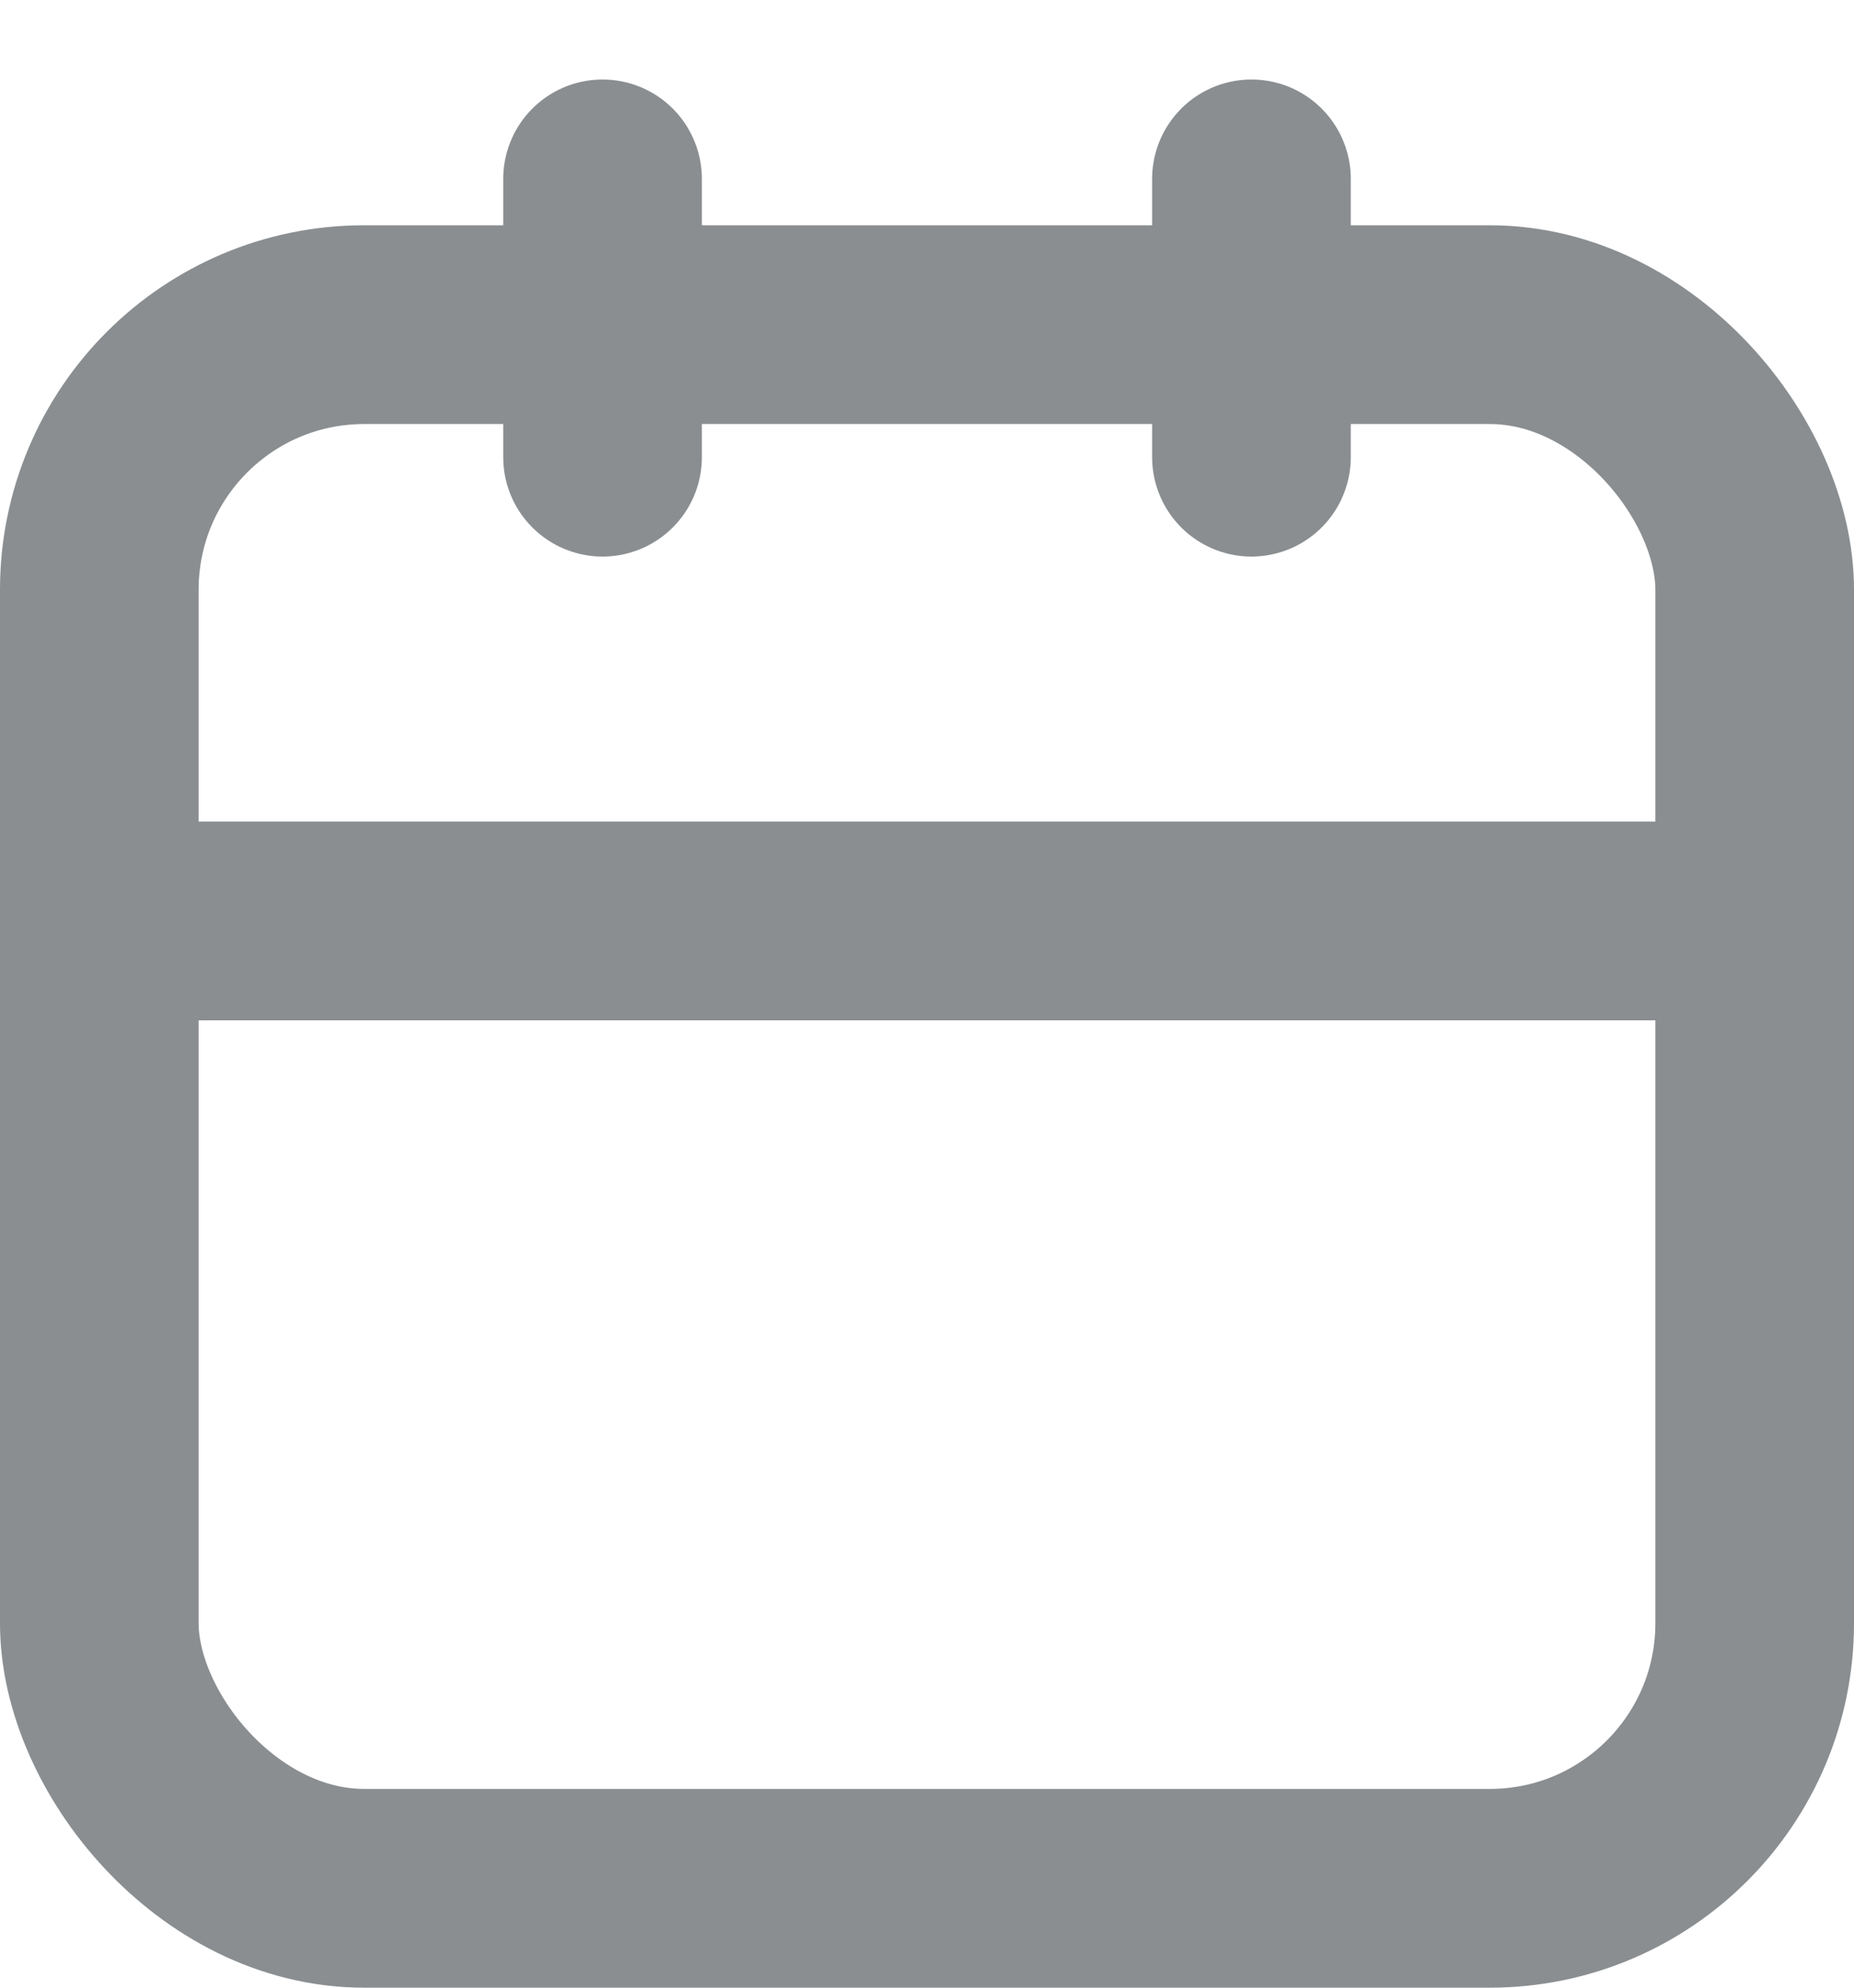 <?xml version="1.0" encoding="UTF-8"?>
<svg width="14px" height="15px" viewBox="0 0 14 15" version="1.1" xmlns="http://www.w3.org/2000/svg" xmlns:xlink="http://www.w3.org/1999/xlink">
    <!-- Generator: sketchtool 51.2 (57519) - http://www.bohemiancoding.com/sketch -->
    <title>8991D4E2-5D3A-4365-B690-75974AC6D2CA-6333-0000ADCBA452117E</title>
    <desc>Created with sketchtool.</desc>
    <defs></defs>
    <g id="Performance-Review" stroke="none" stroke-width="1" fill="none" fill-rule="evenodd">
        <g id="performance-revews---admin---new-review---schedule" transform="translate(-611, -932)" fill-rule="nonzero" stroke="#8A8E91" stroke-width="1.5">
            <g id="block" transform="translate(445, 546)">
                <g id="row">
                    <g id="input" transform="translate(30, 340)">
                        <g id="input/default" transform="translate(0, 34)">
                            <g id="icon-arrow" transform="translate(136, 13)">
                                <g id="icon-calendar">
                                    <rect id="Rectangle-3" x="0.75" y="1.45" width="12.5" height="11.8" rx="2"></rect>
                                    <path d="M1.05,5.95 L12.95,5.95" id="Line" stroke-linecap="round"></path>
                                    <path d="M4.55,2.45 L4.55,0.35" id="Line-2" stroke-linecap="round" stroke-linejoin="round"></path>
                                    <path d="M9.45,2.45 L9.45,0.35" id="Line-2" stroke-linecap="round" stroke-linejoin="round"></path>
                                </g>
                            </g>
                        </g>
                    </g>
                </g>
            </g>
        </g>
    </g>
</svg>